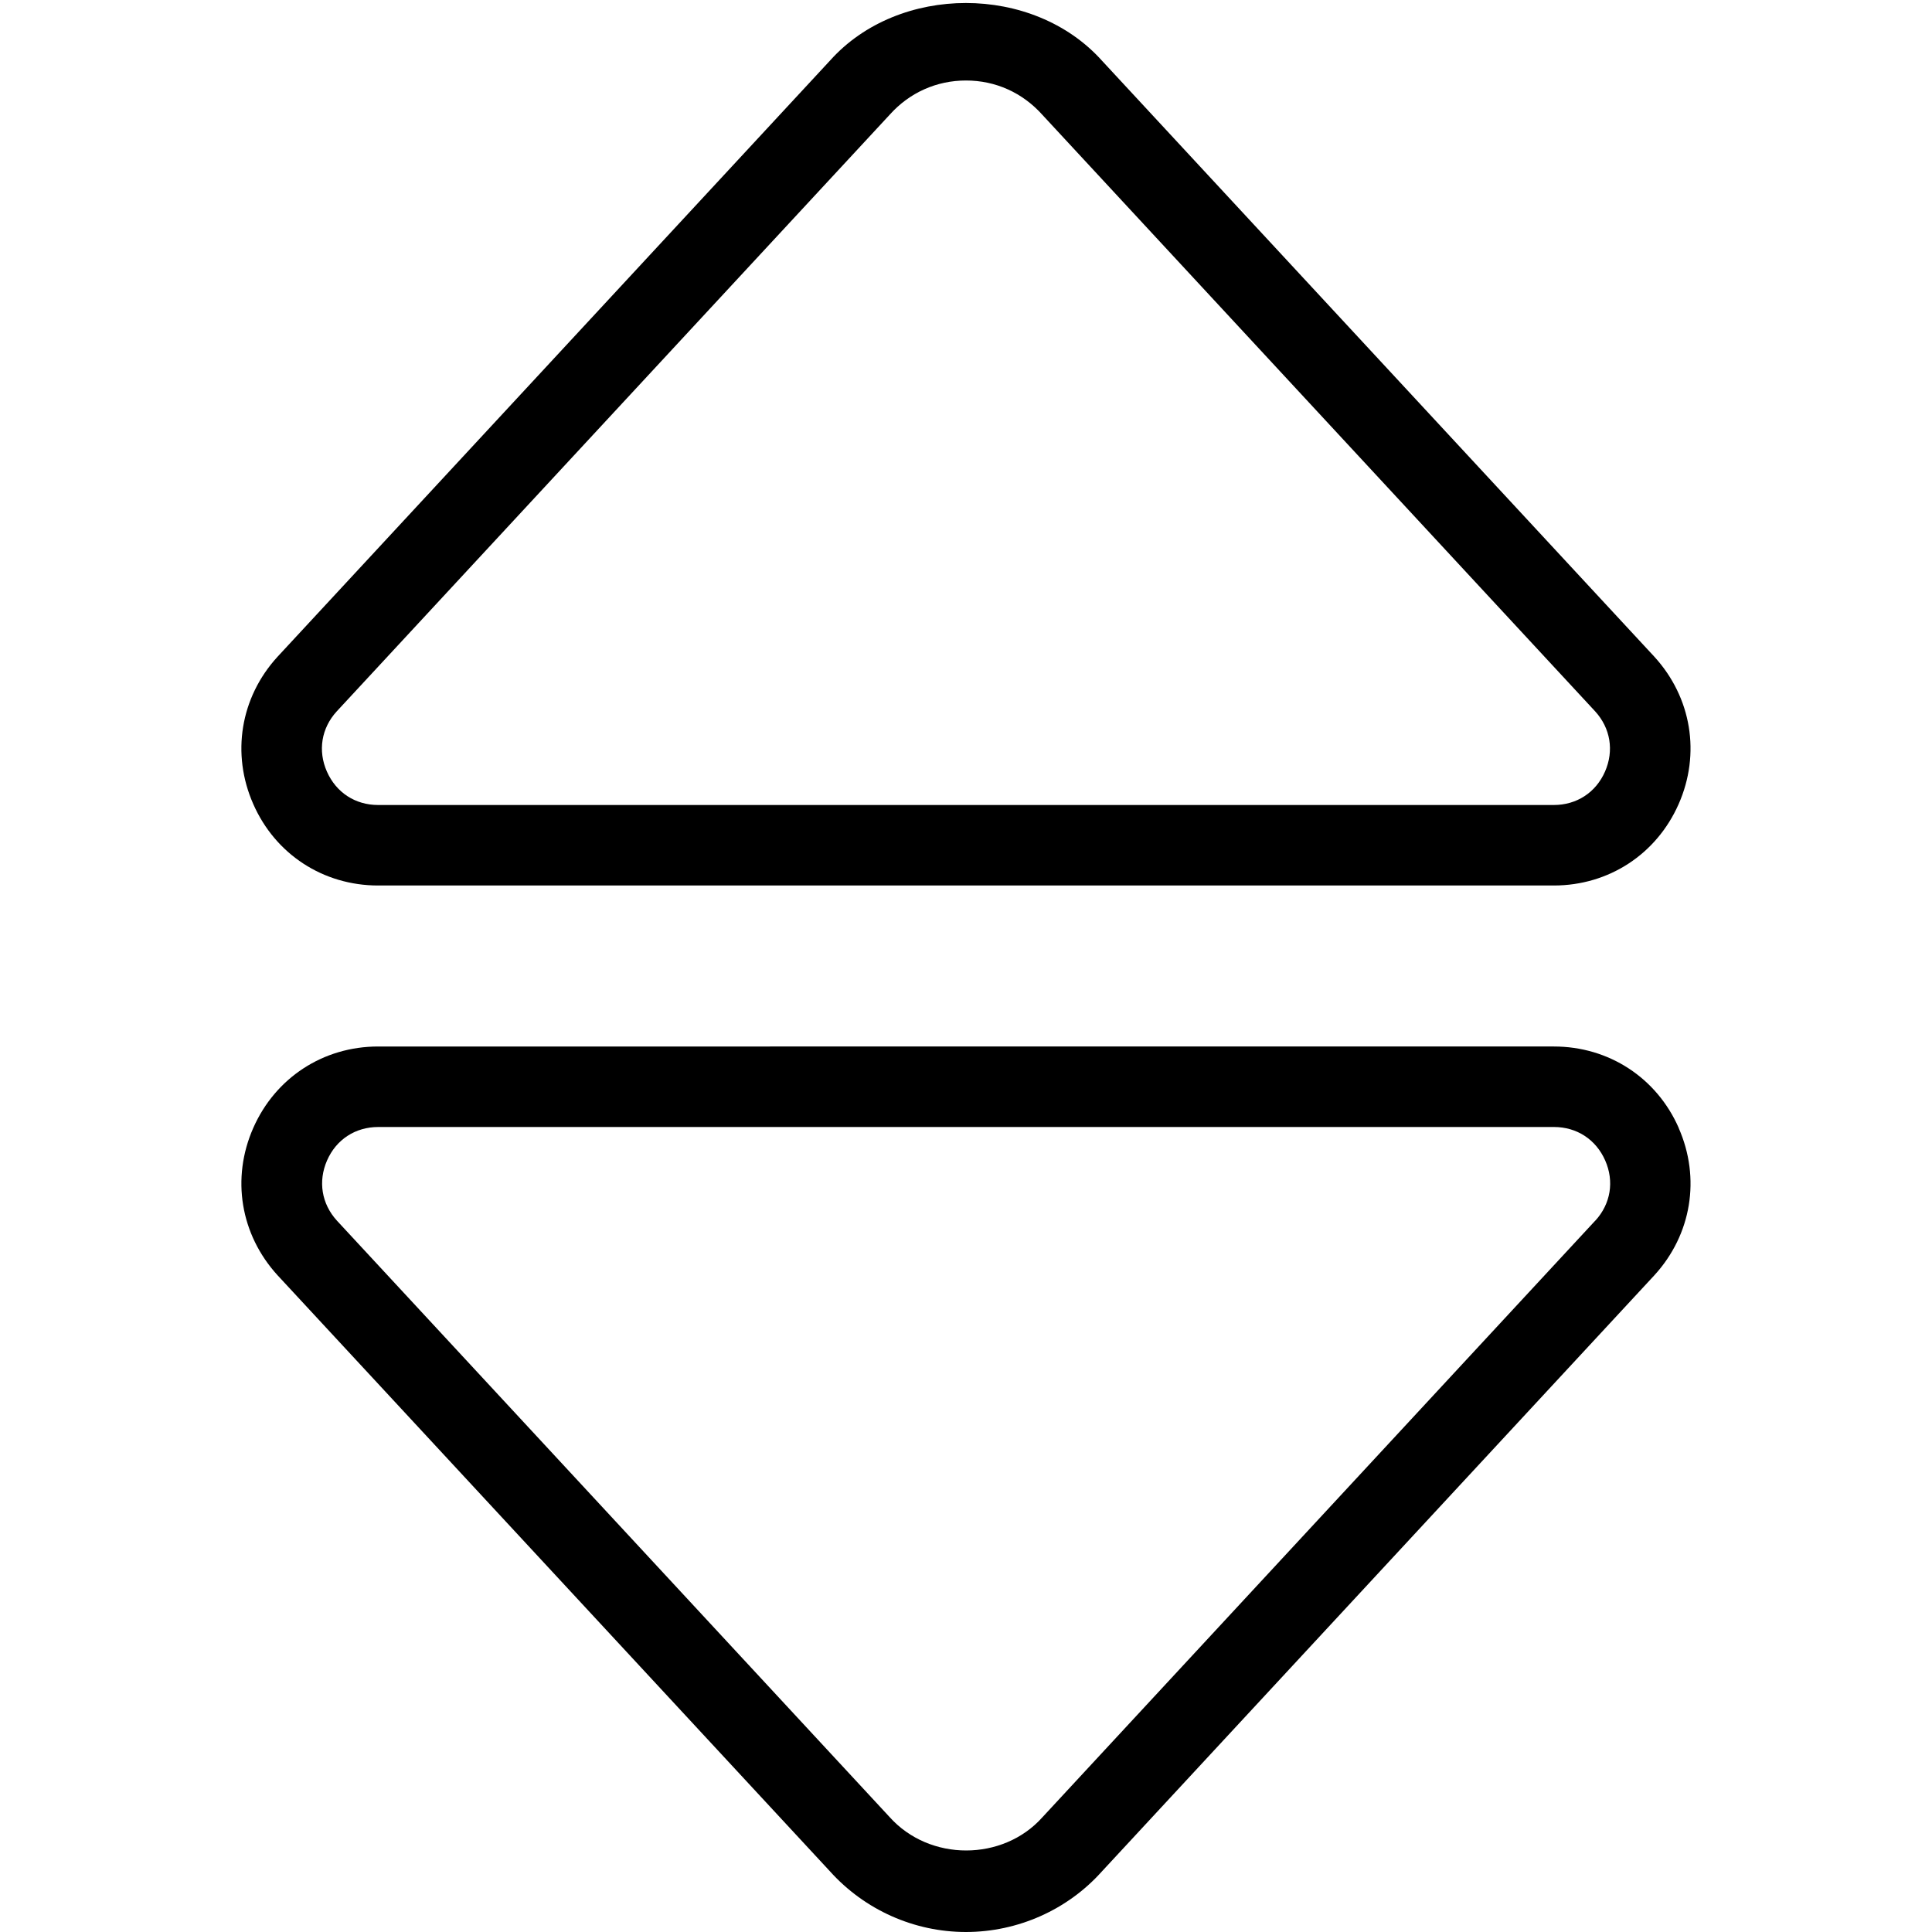<?xml version="1.0" encoding="UTF-8"?>
<svg xmlns="http://www.w3.org/2000/svg" id="Layer_1" data-name="Layer 1" viewBox="0 0 24 24" width="512" height="512"><path d="M20.854,14.012c-.274-.624-.869-1.012-1.551-1.012H4.697c-.682,0-1.276,.388-1.551,1.012-.275,.624-.16,1.324,.302,1.83l6.861,7.403c.43,.479,1.046,.755,1.69,.755s1.261-.275,1.686-.749l6.868-7.411c.46-.504,.575-1.204,.3-1.828Zm-1.036,1.15l-6.871,7.415c-.488,.545-1.399,.551-1.897-.006l-6.864-7.407c-.191-.209-.237-.489-.123-.749s.352-.415,.636-.415h14.605c.284,0,.521,.155,.636,.415s.068,.54-.121,.747Z"/><path d="M4.697,11h14.605c.682,0,1.276-.388,1.551-1.012,.275-.624,.16-1.324-.302-1.83L13.69,.755c-.859-.959-2.526-.953-3.376-.006L3.446,8.16c-.46,.504-.575,1.204-.3,1.828,.274,.624,.869,1.012,1.551,1.012Zm-.515-2.162L11.054,1.423c.244-.272,.58-.423,.946-.423s.702,.15,.951,.429l6.864,7.407c.191,.209,.237,.489,.123,.749s-.352,.415-.636,.415H4.697c-.284,0-.521-.155-.636-.415s-.068-.54,.121-.747Z"/></svg>
